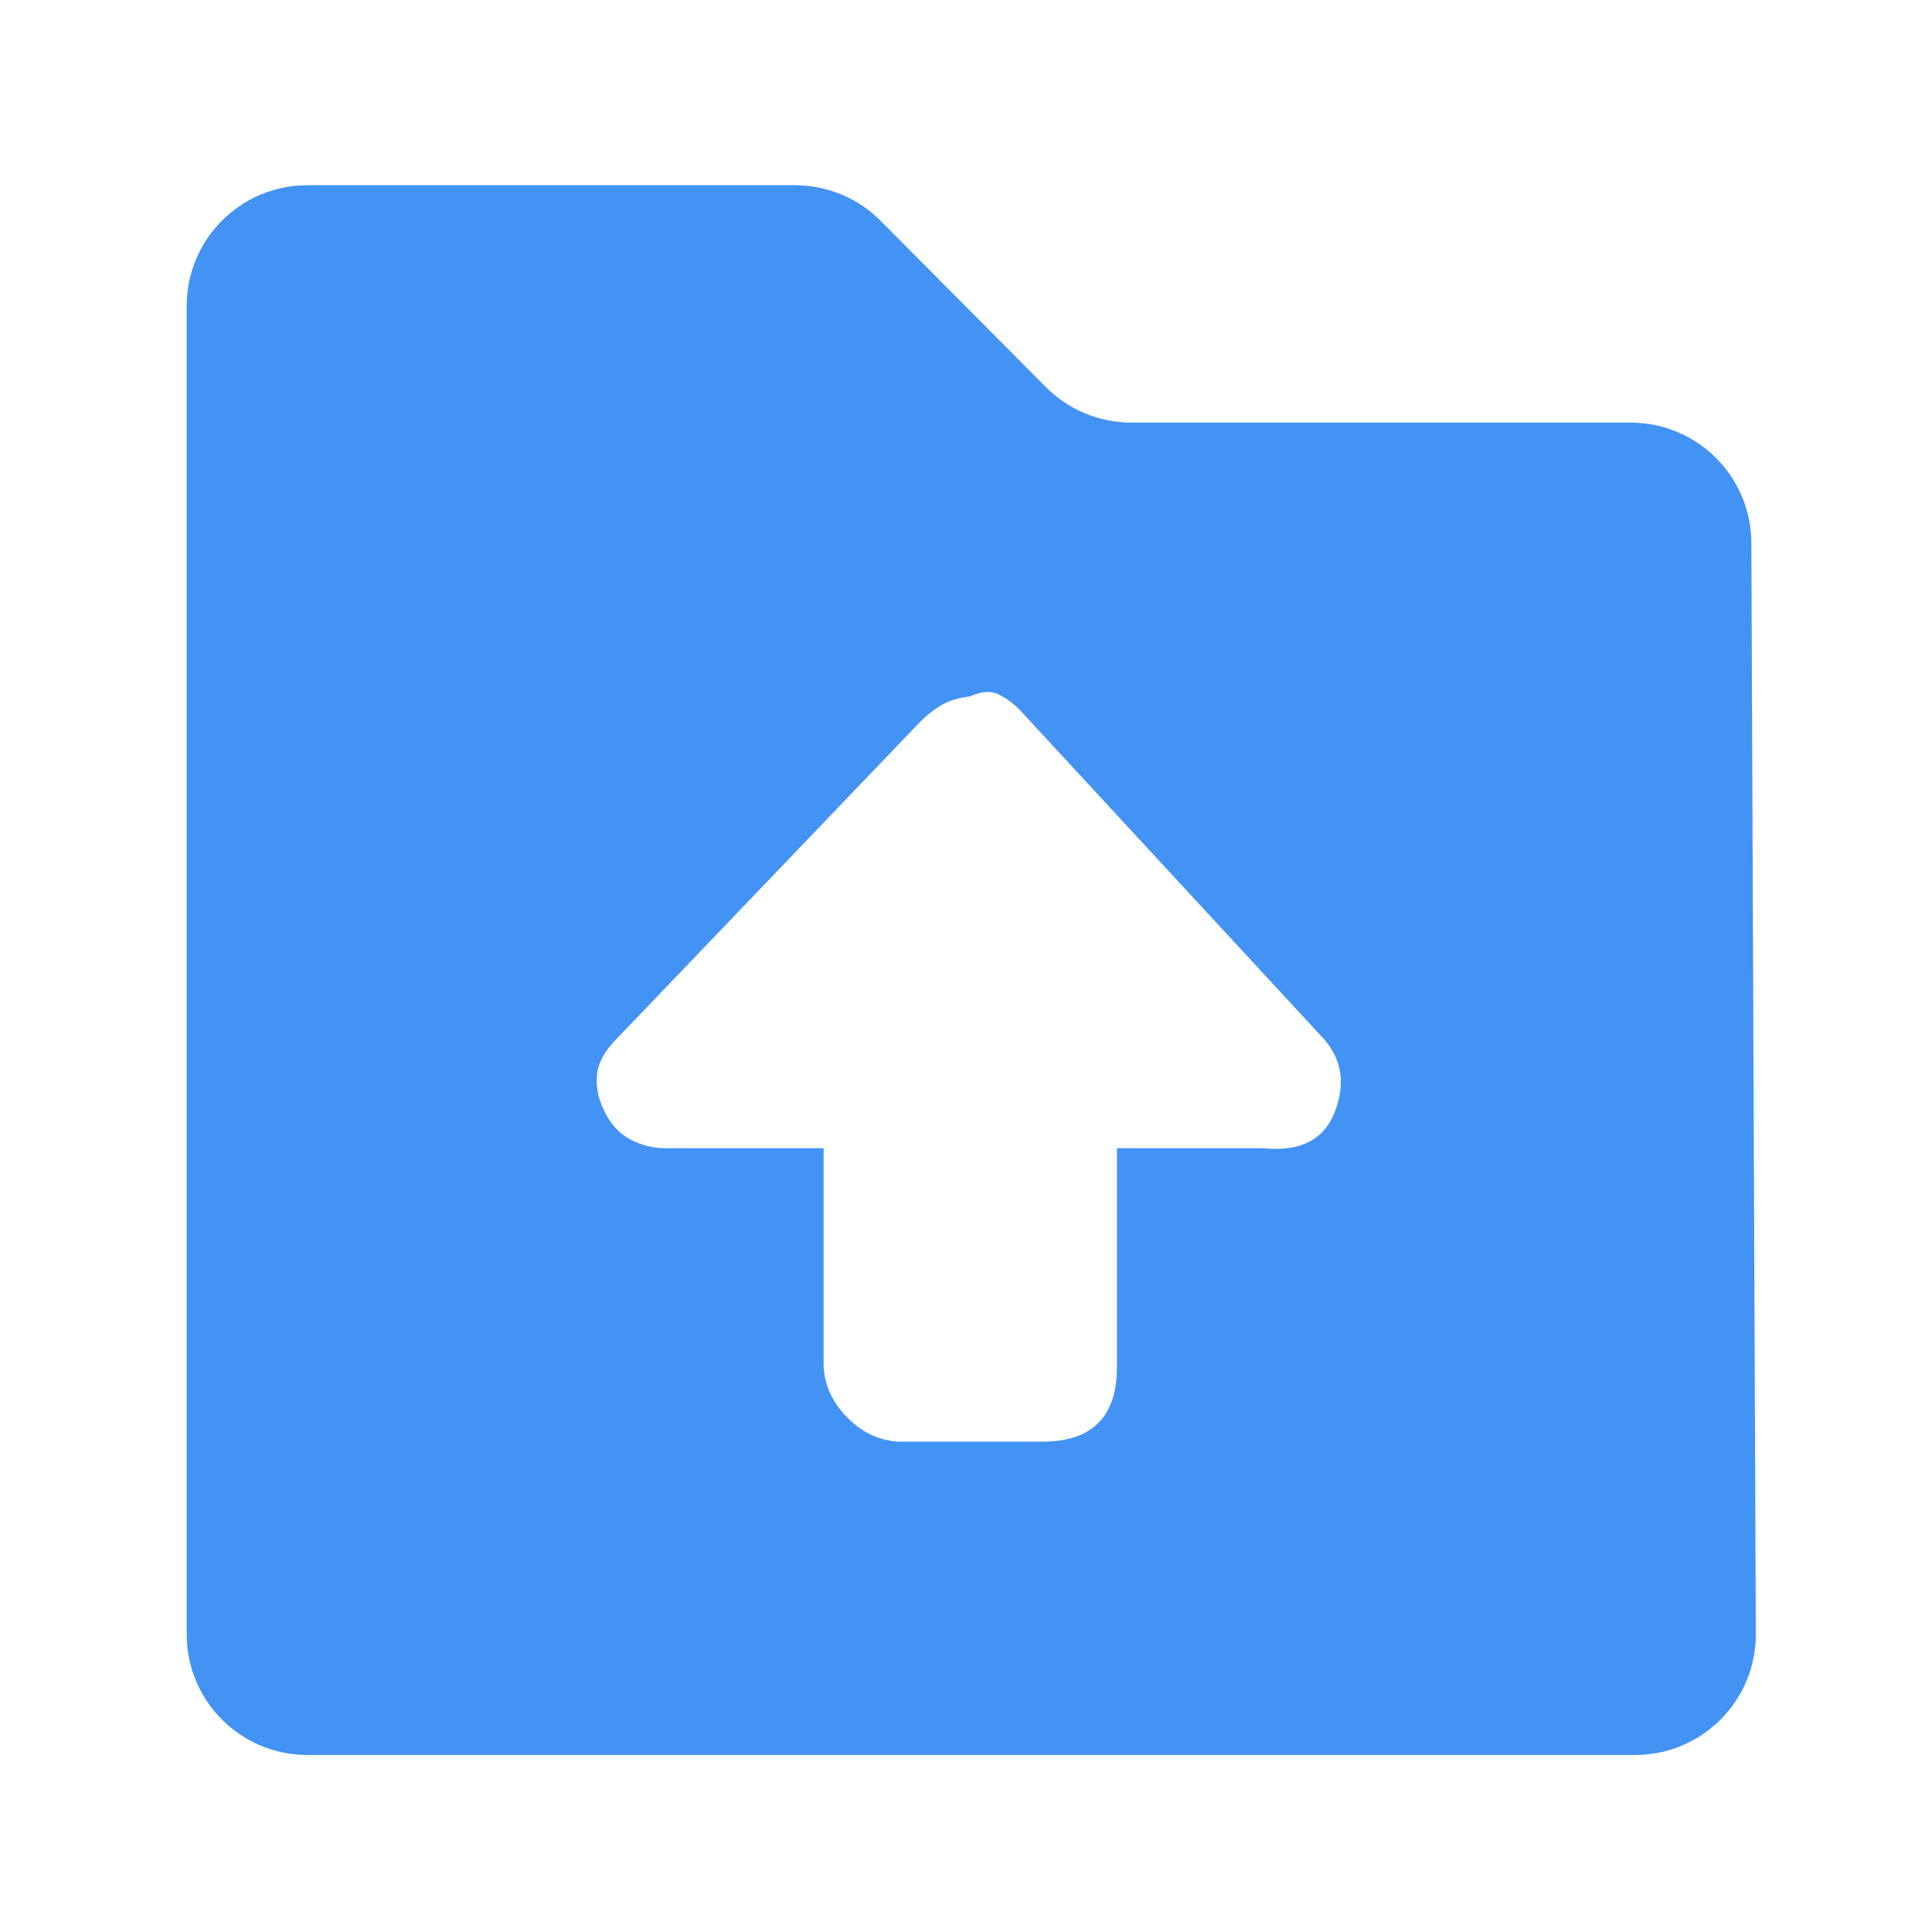 <?xml version="1.0" encoding="UTF-8"?>
<svg width="16px" height="16px" viewBox="0 0 16 16" version="1.1" xmlns="http://www.w3.org/2000/svg" xmlns:xlink="http://www.w3.org/1999/xlink">
    <!-- Generator: Sketch 63.1 (92452) - https://sketch.com -->
    <title>导出备份</title>
    <desc>Created with Sketch.</desc>
    <g id="页面-1" stroke="none" stroke-width="1" fill="none" fill-rule="evenodd">
        <g id="自定义预设" transform="translate(-794, -467)" fill-rule="nonzero">
            <g id="导出备份" transform="translate(794, 467)">
                <rect id="矩形" fill="#000000" opacity="0" x="0" y="0" width="16" height="16"></rect>
                <path d="M2.546,1.534 L6.584,1.534 C6.85,1.534 7.106,1.64 7.293,1.829 L8.661,3.205 C8.849,3.394 9.104,3.5 9.37,3.5 L13.504,3.5 C14.055,3.5 14.502,3.945 14.504,4.496 L14.541,13.53 C14.544,14.082 14.098,14.531 13.546,14.534 C13.544,14.534 13.543,14.534 13.541,14.534 L2.546,14.534 C1.993,14.534 1.546,14.086 1.546,13.534 L1.546,2.534 C1.546,1.981 1.993,1.534 2.546,1.534 Z M10.966,8.607 L8.443,5.877 C8.392,5.825 8.334,5.782 8.27,5.751 C8.207,5.72 8.129,5.724 8.034,5.767 C7.94,5.778 7.861,5.802 7.798,5.839 C7.735,5.876 7.678,5.92 7.625,5.973 L5.102,8.608 C5.008,8.703 4.955,8.8 4.944,8.9 C4.934,9.001 4.955,9.104 5.008,9.208 C5.061,9.314 5.131,9.39 5.221,9.437 C5.31,9.484 5.408,9.509 5.513,9.509 L6.821,9.509 L6.821,11.323 C6.832,11.48 6.897,11.62 7.019,11.741 C7.138,11.863 7.278,11.928 7.436,11.939 L8.635,11.939 C9.044,11.939 9.25,11.733 9.25,11.323 L9.25,9.509 L10.462,9.509 C10.768,9.54 10.964,9.44 11.054,9.209 C11.143,8.978 11.114,8.777 10.966,8.607 Z" id="形状" fill="#4293F4"></path>
            </g>
        </g>
    </g>
</svg>